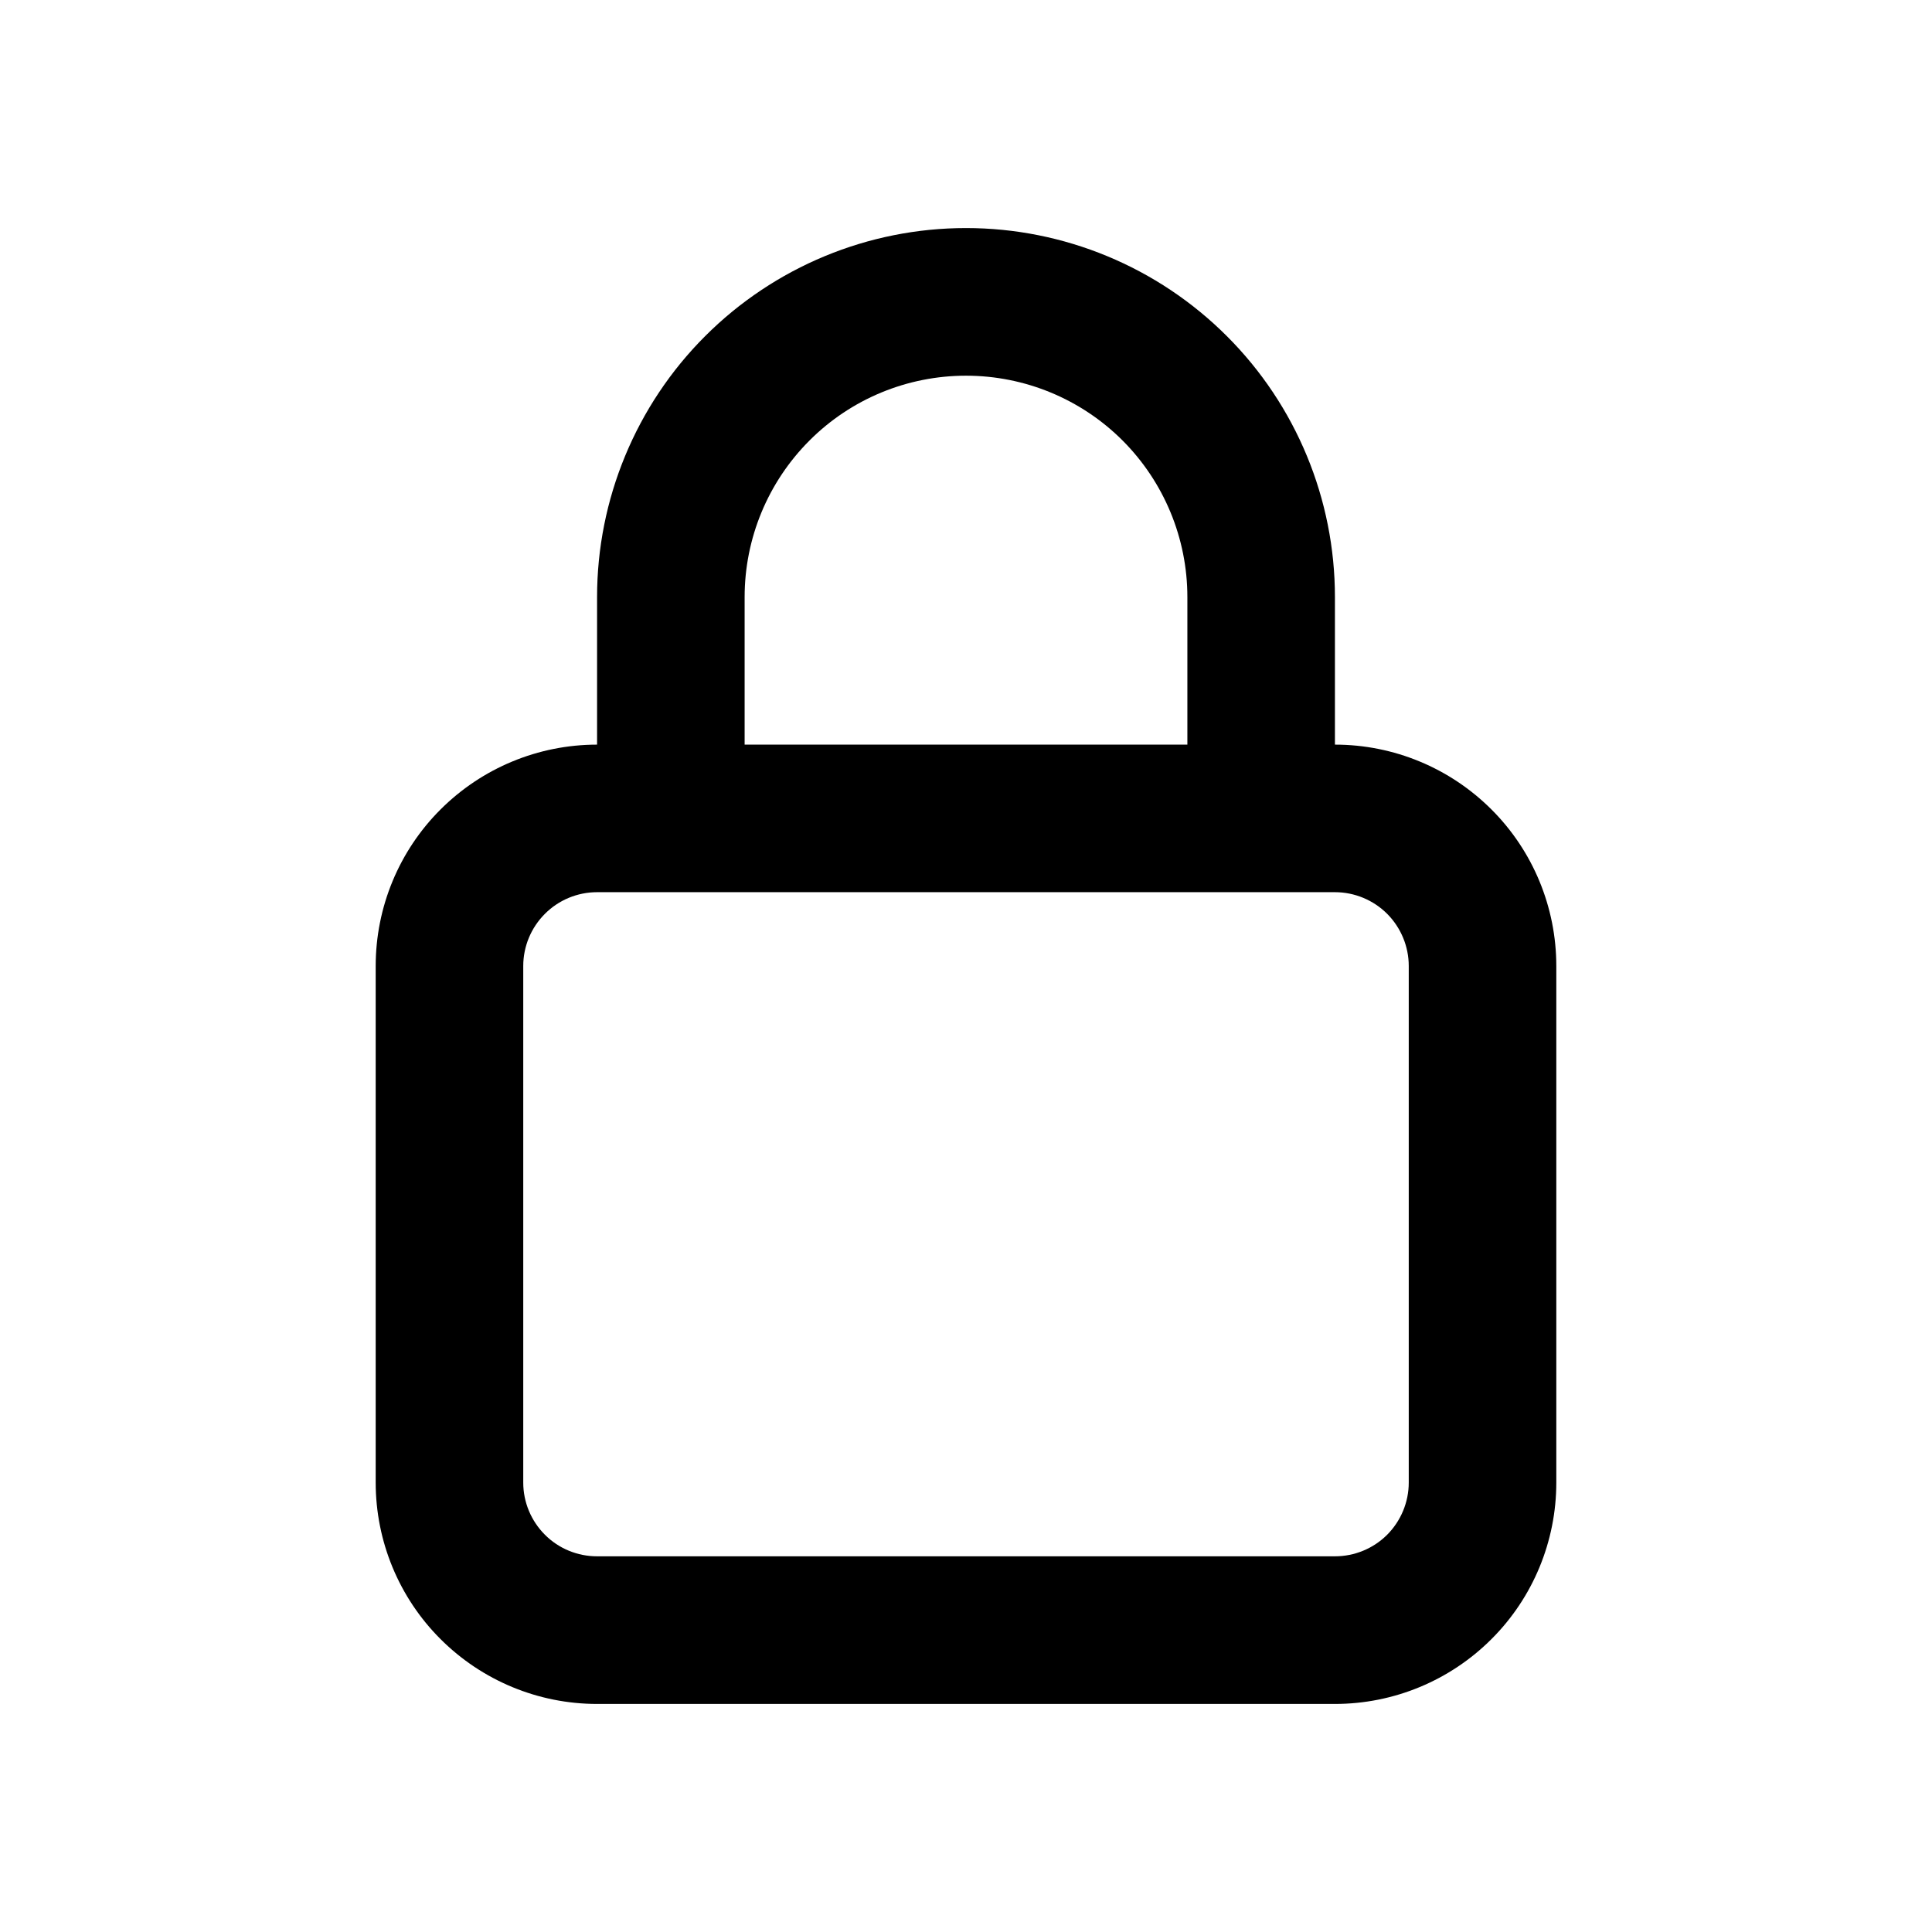 <svg viewBox="0 0 24 24" fill="none"  width="100%" height="100%" xmlns="http://www.w3.org/2000/svg">
<path d="M16.583 9.25V7.417C16.583 6.201 16.101 5.035 15.241 4.176C14.381 3.316 13.216 2.833 12 2.833C10.784 2.833 9.619 3.316 8.759 4.176C7.9 5.035 7.417 6.201 7.417 7.417V9.25C6.687 9.25 5.988 9.54 5.472 10.056C4.956 10.571 4.667 11.271 4.667 12V18.417C4.667 19.146 4.956 19.846 5.472 20.361C5.988 20.877 6.687 21.167 7.417 21.167H16.583C17.313 21.167 18.012 20.877 18.528 20.361C19.044 19.846 19.333 19.146 19.333 18.417V12C19.333 11.271 19.044 10.571 18.528 10.056C18.012 9.54 17.313 9.25 16.583 9.25ZM9.25 7.417C9.25 6.687 9.54 5.988 10.056 5.472C10.571 4.956 11.271 4.667 12 4.667C12.729 4.667 13.429 4.956 13.945 5.472C14.46 5.988 14.75 6.687 14.75 7.417V9.25H9.25V7.417ZM17.5 18.417C17.5 18.66 17.403 18.893 17.232 19.065C17.06 19.237 16.826 19.333 16.583 19.333H7.417C7.174 19.333 6.94 19.237 6.769 19.065C6.597 18.893 6.5 18.66 6.5 18.417V12C6.5 11.757 6.597 11.524 6.769 11.352C6.94 11.18 7.174 11.083 7.417 11.083H16.583C16.826 11.083 17.06 11.18 17.232 11.352C17.403 11.524 17.5 11.757 17.5 12V18.417Z" fill="currentColor"/>
</svg>
